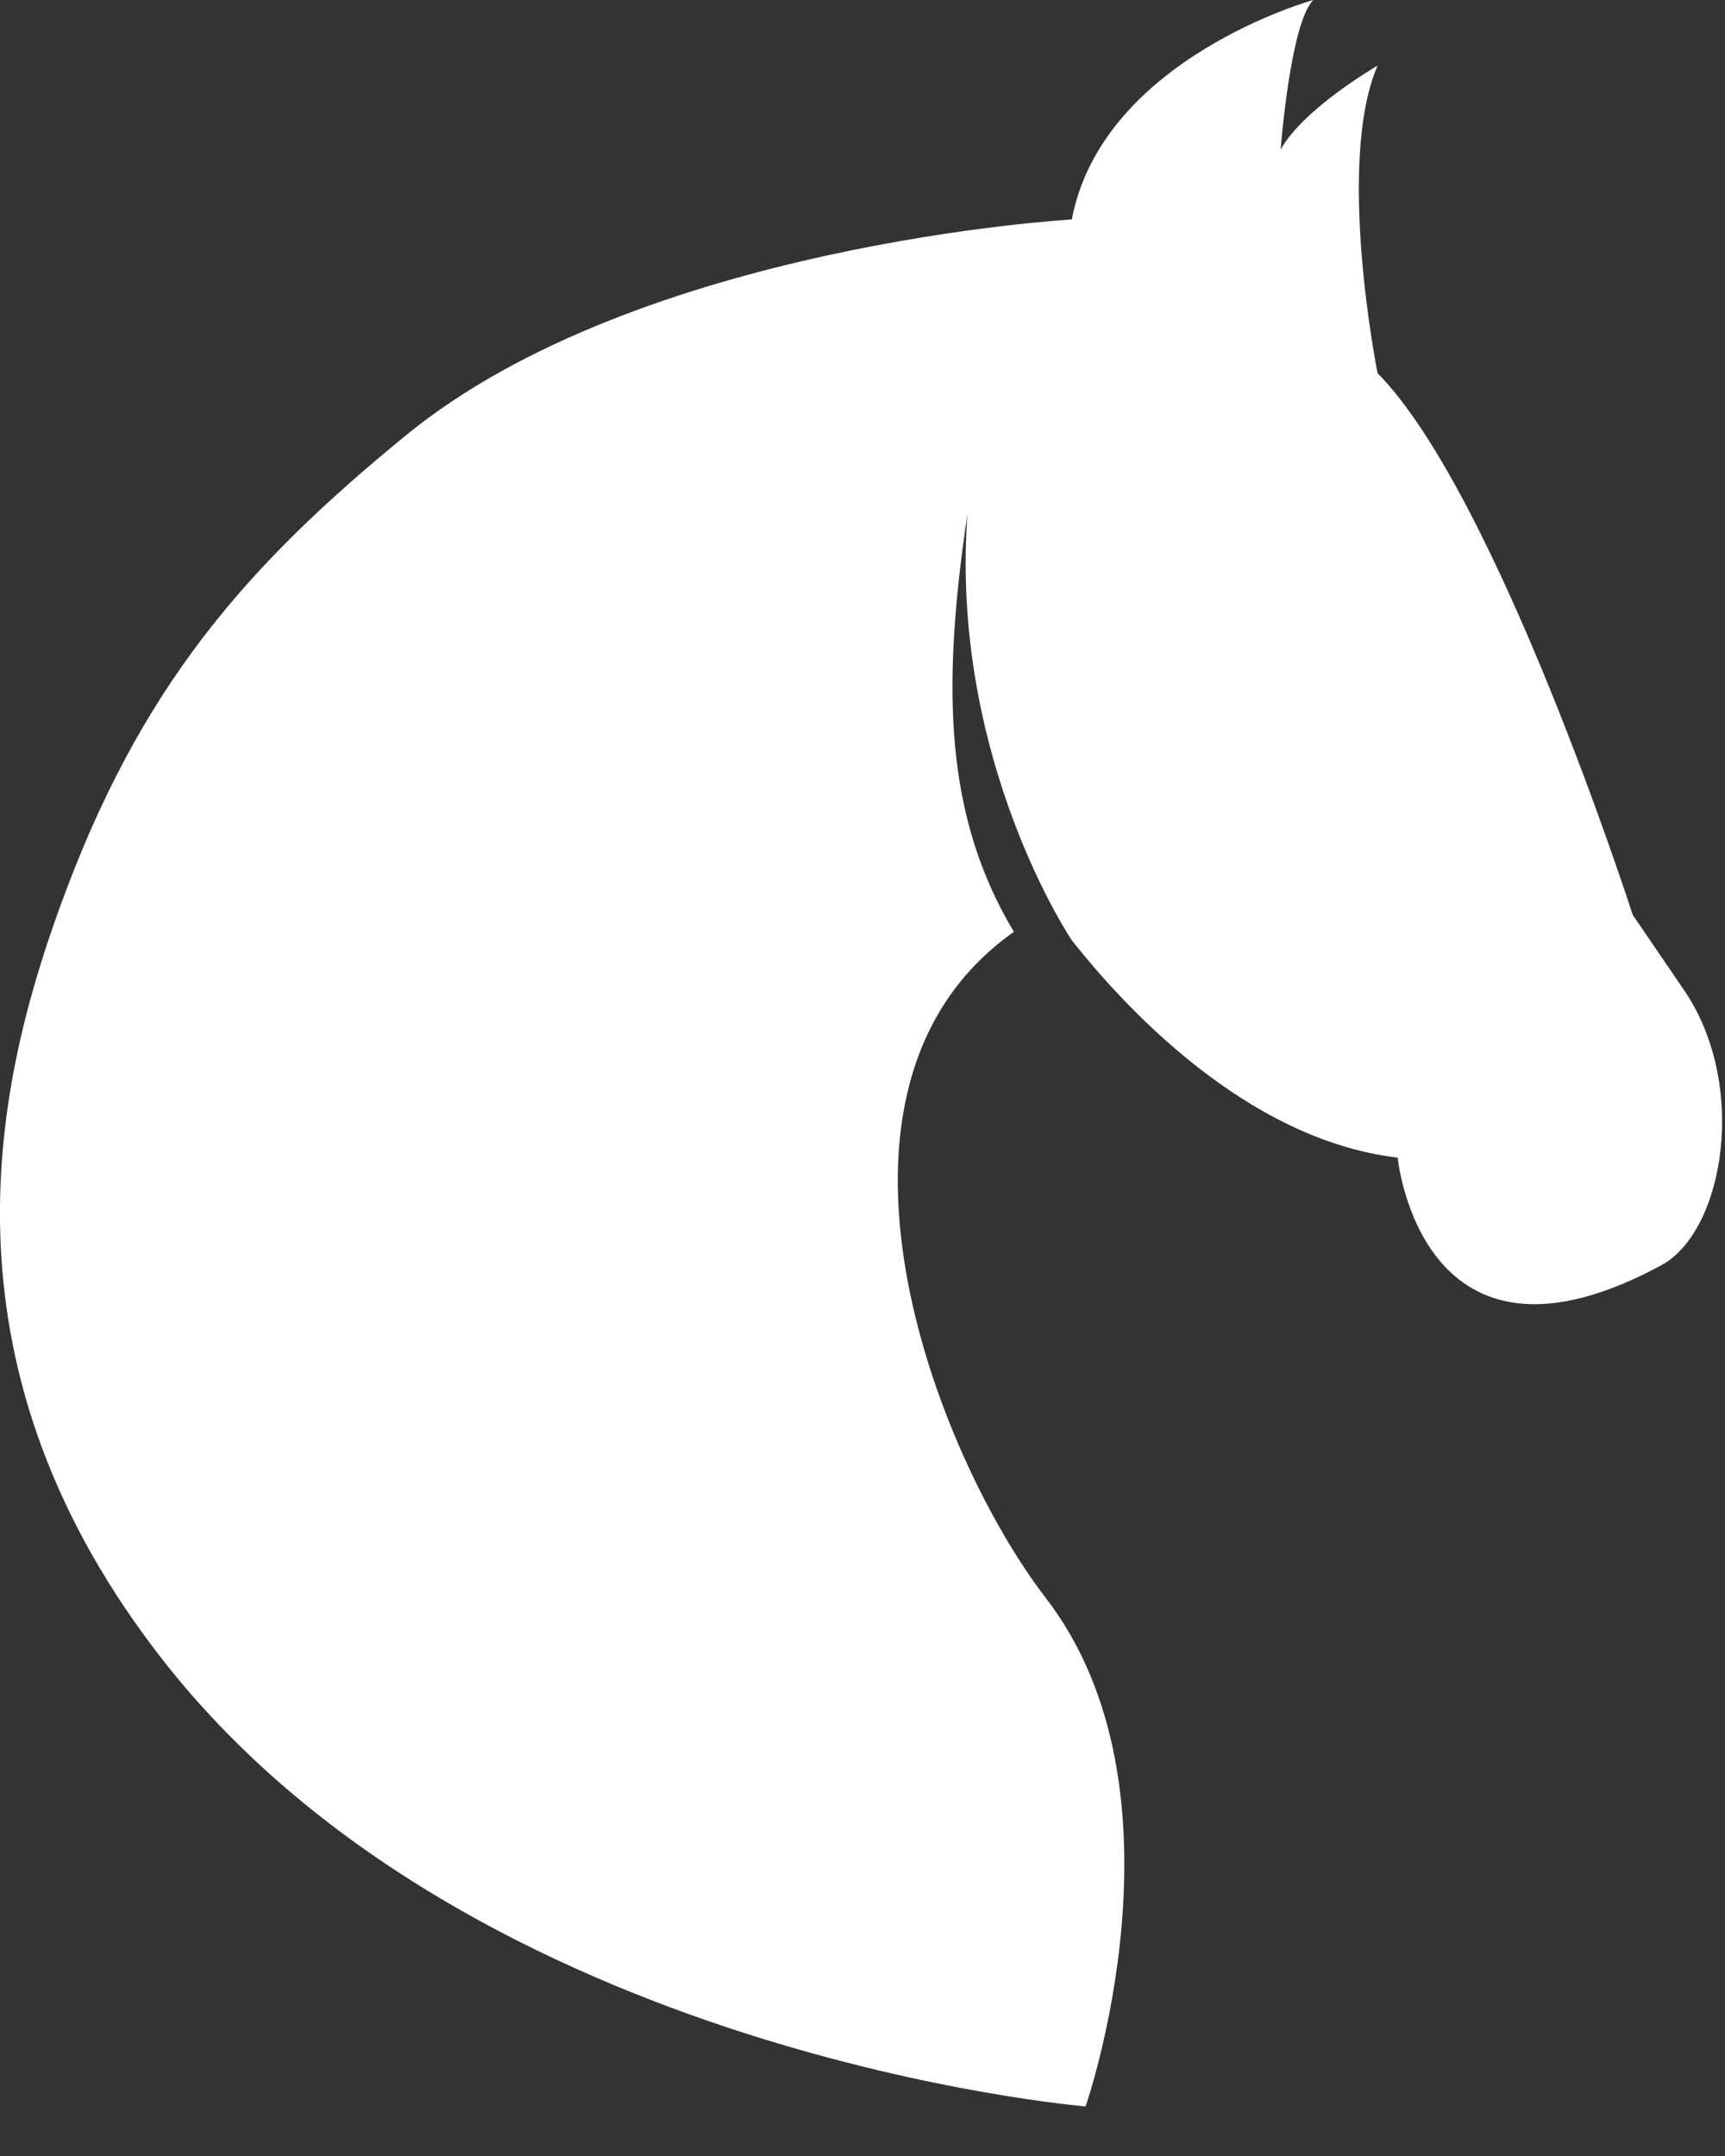 <svg width="12" height="15" viewBox="0 0 12 15" fill="none" xmlns="http://www.w3.org/2000/svg">
<rect x="0" y="0" width="12" height="15" fill="#333333" stroke="none"/>
<path d="M11.71 6.881L11.358 6.365C11.358 6.365 10.419 3.444 9.583 2.596C9.583 2.596 9.29 1.136 9.583 0.457C9.583 0.457 9.07 0.752 8.909 1.04C8.909 1.04 8.975 0.162 9.136 0C9.136 0 7.669 0.406 7.456 1.527C7.456 1.527 4.449 1.696 2.821 3.031C1.721 3.931 0.973 4.772 0.416 6.313C-0.047 7.589 -0.465 9.529 1.156 11.579C3.32 14.308 7.552 14.655 7.552 14.655C7.552 14.655 8.315 12.464 7.273 11.115C6.503 10.111 5.52 7.567 7.053 6.483C6.576 5.686 6.547 4.801 6.73 3.577C6.606 5.281 7.456 6.542 7.456 6.542C7.794 6.97 8.652 7.928 9.723 8.054C9.723 8.054 9.884 9.713 11.564 8.799C11.996 8.555 12.165 7.538 11.71 6.881Z" fill="white"/>
</svg>
